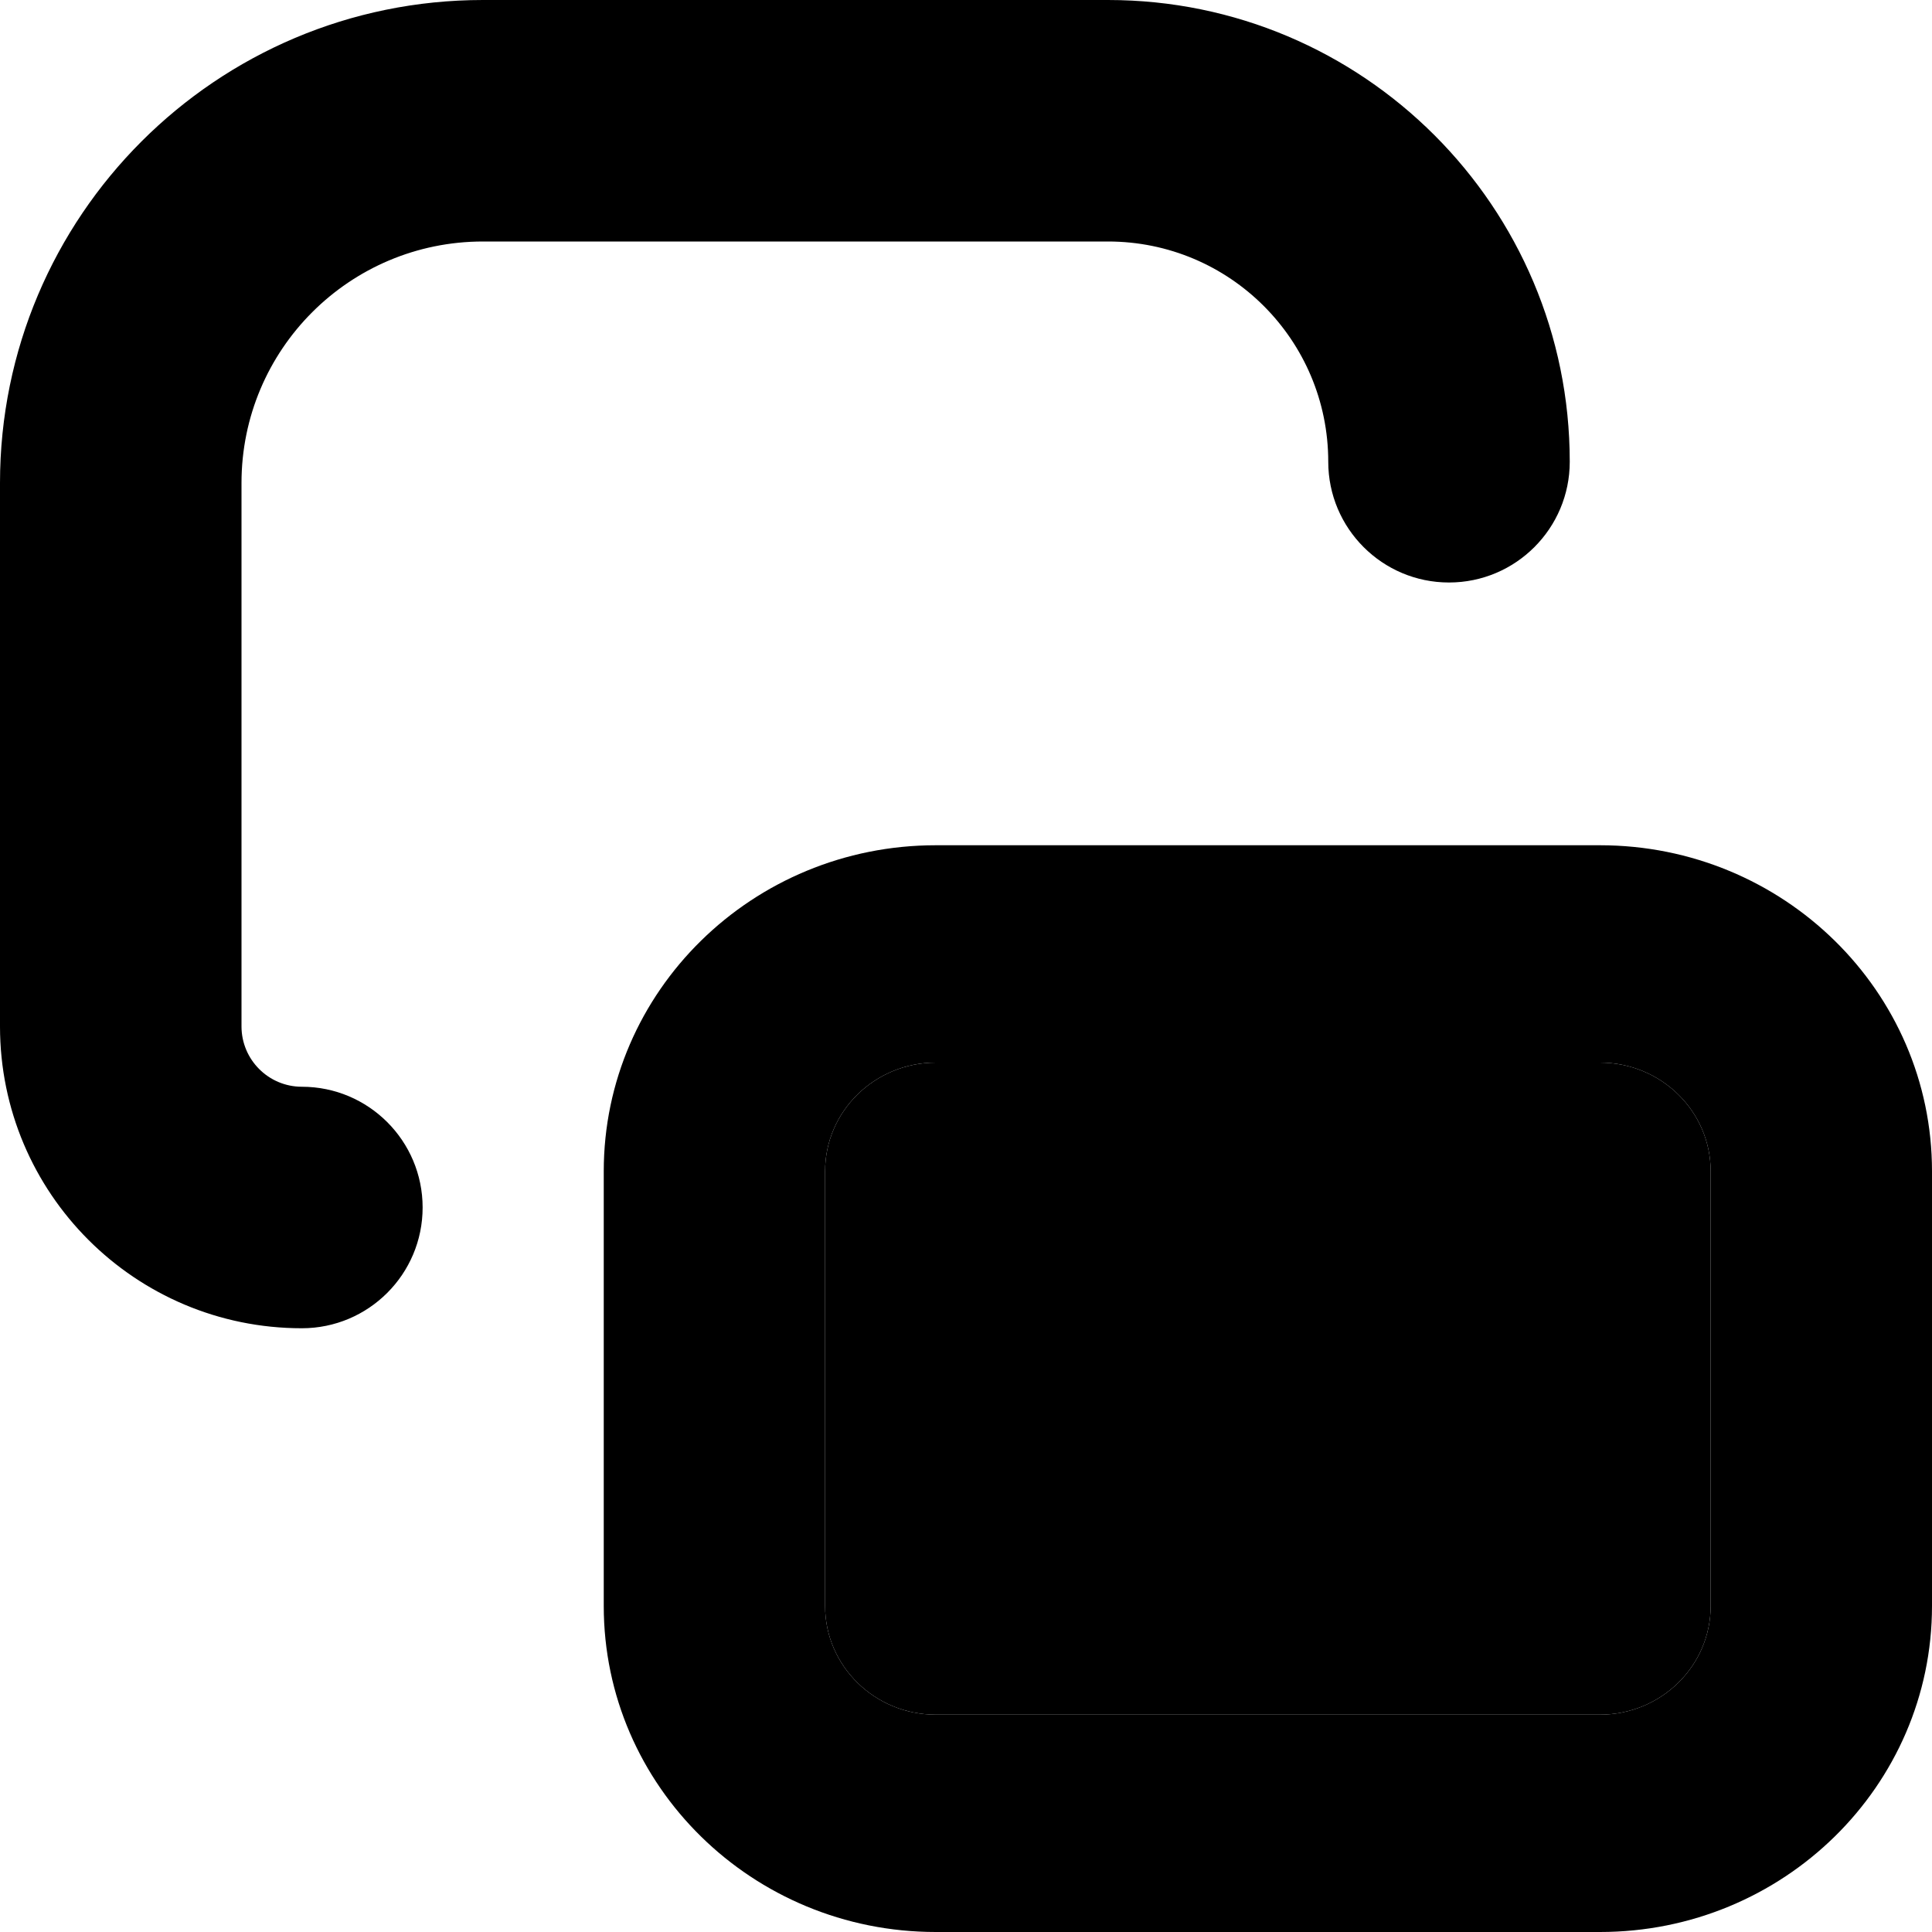<svg width="16" height="16" viewBox="0 0 16 16" fill="none" xmlns="http://www.w3.org/2000/svg">
<path d="M7.75 8.8H13.25C13.756 8.8 14.167 9.203 14.167 9.7V13.3C14.167 13.797 13.756 14.2 13.25 14.2H7.75C7.244 14.2 6.833 13.797 6.833 13.3V9.7C6.833 9.203 7.244 8.8 7.75 8.8Z" fill="black"/>
<path fill-rule="evenodd" clip-rule="evenodd" d="M5 9.7C5 8.209 6.231 7 7.75 7H13.25C14.769 7 16 8.209 16 9.7V13.3C16 14.791 14.769 16 13.25 16H7.75C6.231 16 5 14.791 5 13.3V9.7ZM13.25 8.8H7.75C7.244 8.8 6.833 9.203 6.833 9.7V13.3C6.833 13.797 7.244 14.2 7.75 14.2H13.25C13.756 14.2 14.167 13.797 14.167 13.3V9.7C14.167 9.203 13.756 8.8 13.25 8.8Z" fill="black"/>
<path fill-rule="evenodd" clip-rule="evenodd" d="M0 4C0 1.791 1.791 0 4 0H9.176C11.288 0 13 1.712 13 3.824C13 4.376 12.552 4.824 12 4.824C11.448 4.824 11 4.376 11 3.824C11 2.816 10.184 2 9.176 2H4C2.895 2 2 2.895 2 4V8.5C2 8.776 2.224 9 2.5 9C3.052 9 3.5 9.448 3.5 10C3.5 10.552 3.052 11 2.5 11C1.119 11 0 9.881 0 8.5V4Z" fill="black"/>
</svg>
